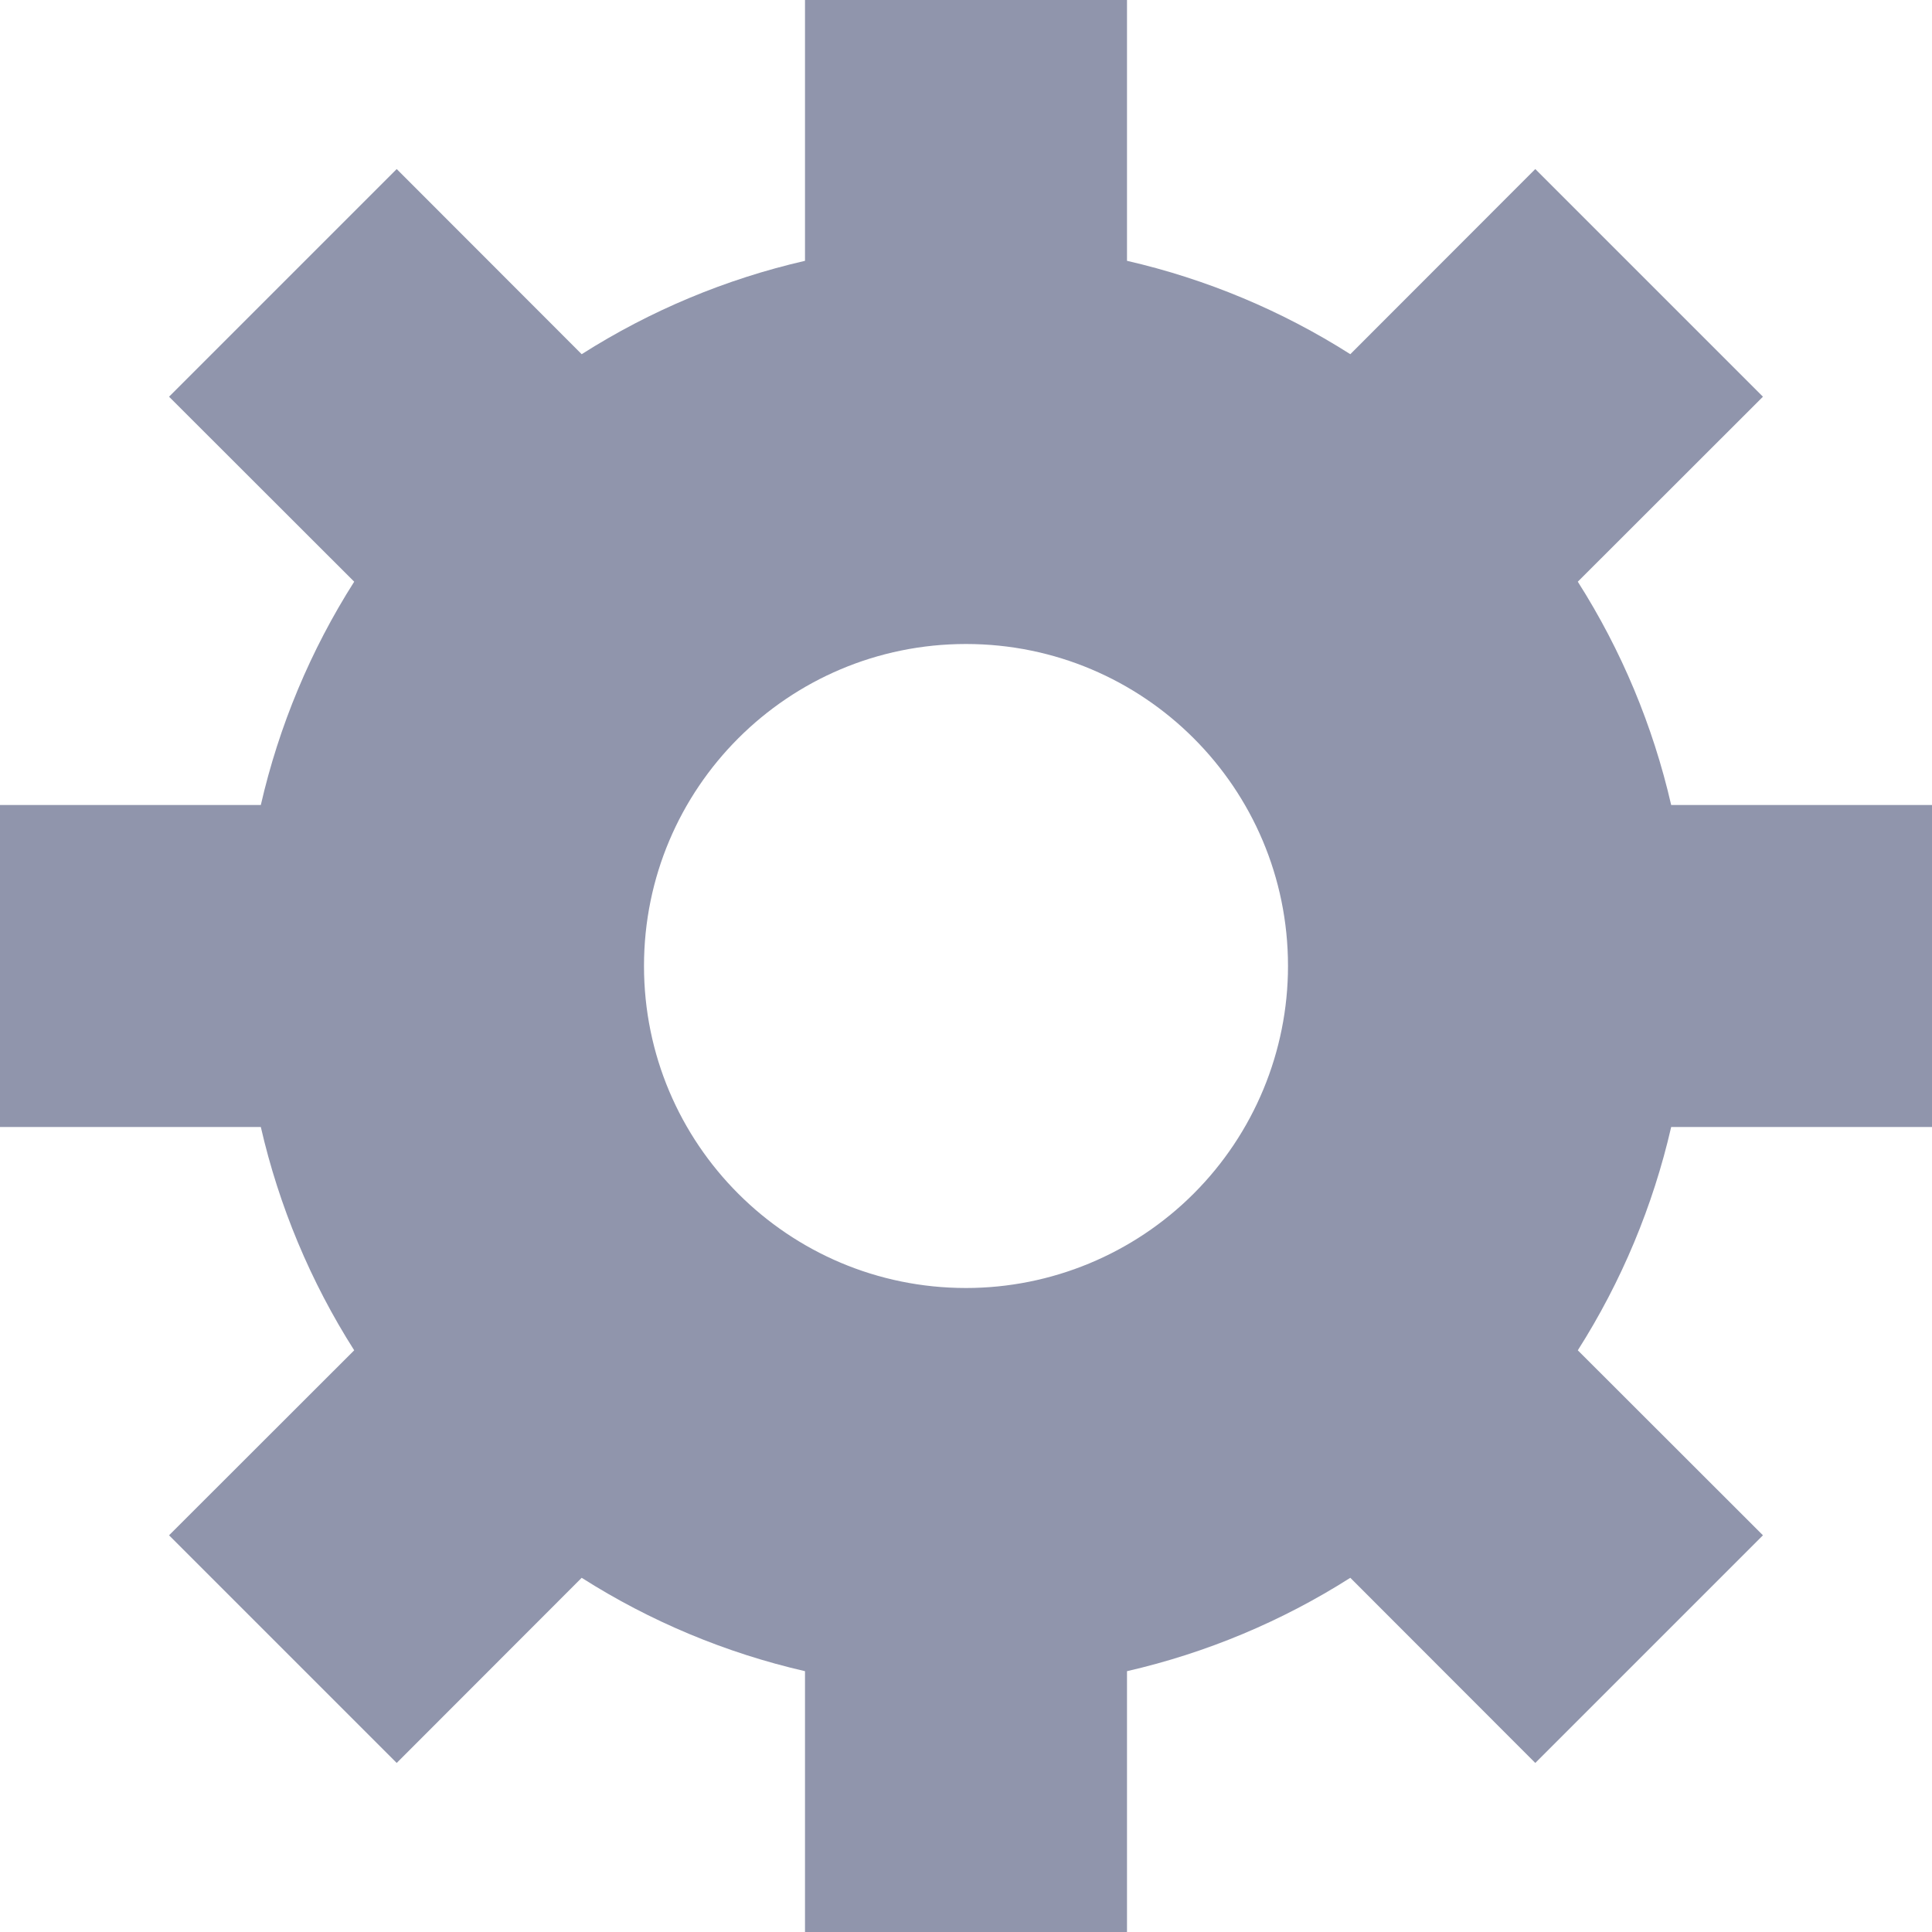 <svg width="12px" height="12px" viewBox="0 0 12 12" version="1.1" xmlns="http://www.w3.org/2000/svg" xmlns:xlink="http://www.w3.org/1999/xlink" alt=""><title>settings-gear</title><desc>Created with Sketch.</desc><g id="Page-1" stroke="none" stroke-width="1" fill="none" fill-rule="evenodd"><g class="menu-dropdown" transform="translate(-910, -312)" fill="#9095AC" fill-rule="nonzero"><g id="settings-gear" transform="translate(910, 312)"><path d="M9.8,3.613 L10.95,2.464 L9.536,1.05 L8.387,2.2 C7.961,1.929 7.492,1.733 7,1.62 L7,0 L5,0 L5,1.62 C4.508,1.733 4.039,1.929 3.613,2.2 L2.464,1.05 L1.05,2.464 L2.2,3.613 C1.929,4.039 1.733,4.508 1.62,5 L0,5 L0,7 L1.62,7 C1.733,7.492 1.929,7.961 2.2,8.387 L1.05,9.536 L2.464,10.95 L3.613,9.8 C4.039,10.071 4.508,10.267 5,10.38 L5,12 L7,12 L7,10.38 C7.492,10.267 7.961,10.071 8.387,9.8 L9.536,10.95 L10.95,9.536 L9.8,8.387 C10.071,7.961 10.267,7.492 10.38,7 L12,7 L12,5 L10.38,5 C10.267,4.508 10.071,4.039 9.8,3.613 Z M6,8 C4.895,8 4,7.105 4,6 C4,4.895 4.895,4 6,4 C7.105,4 8,4.895 8,6 C8,6.53 7.789,7.039 7.414,7.414 C7.039,7.789 6.53,8 6,8 Z" id="Shape"></path></g></g></g></svg>